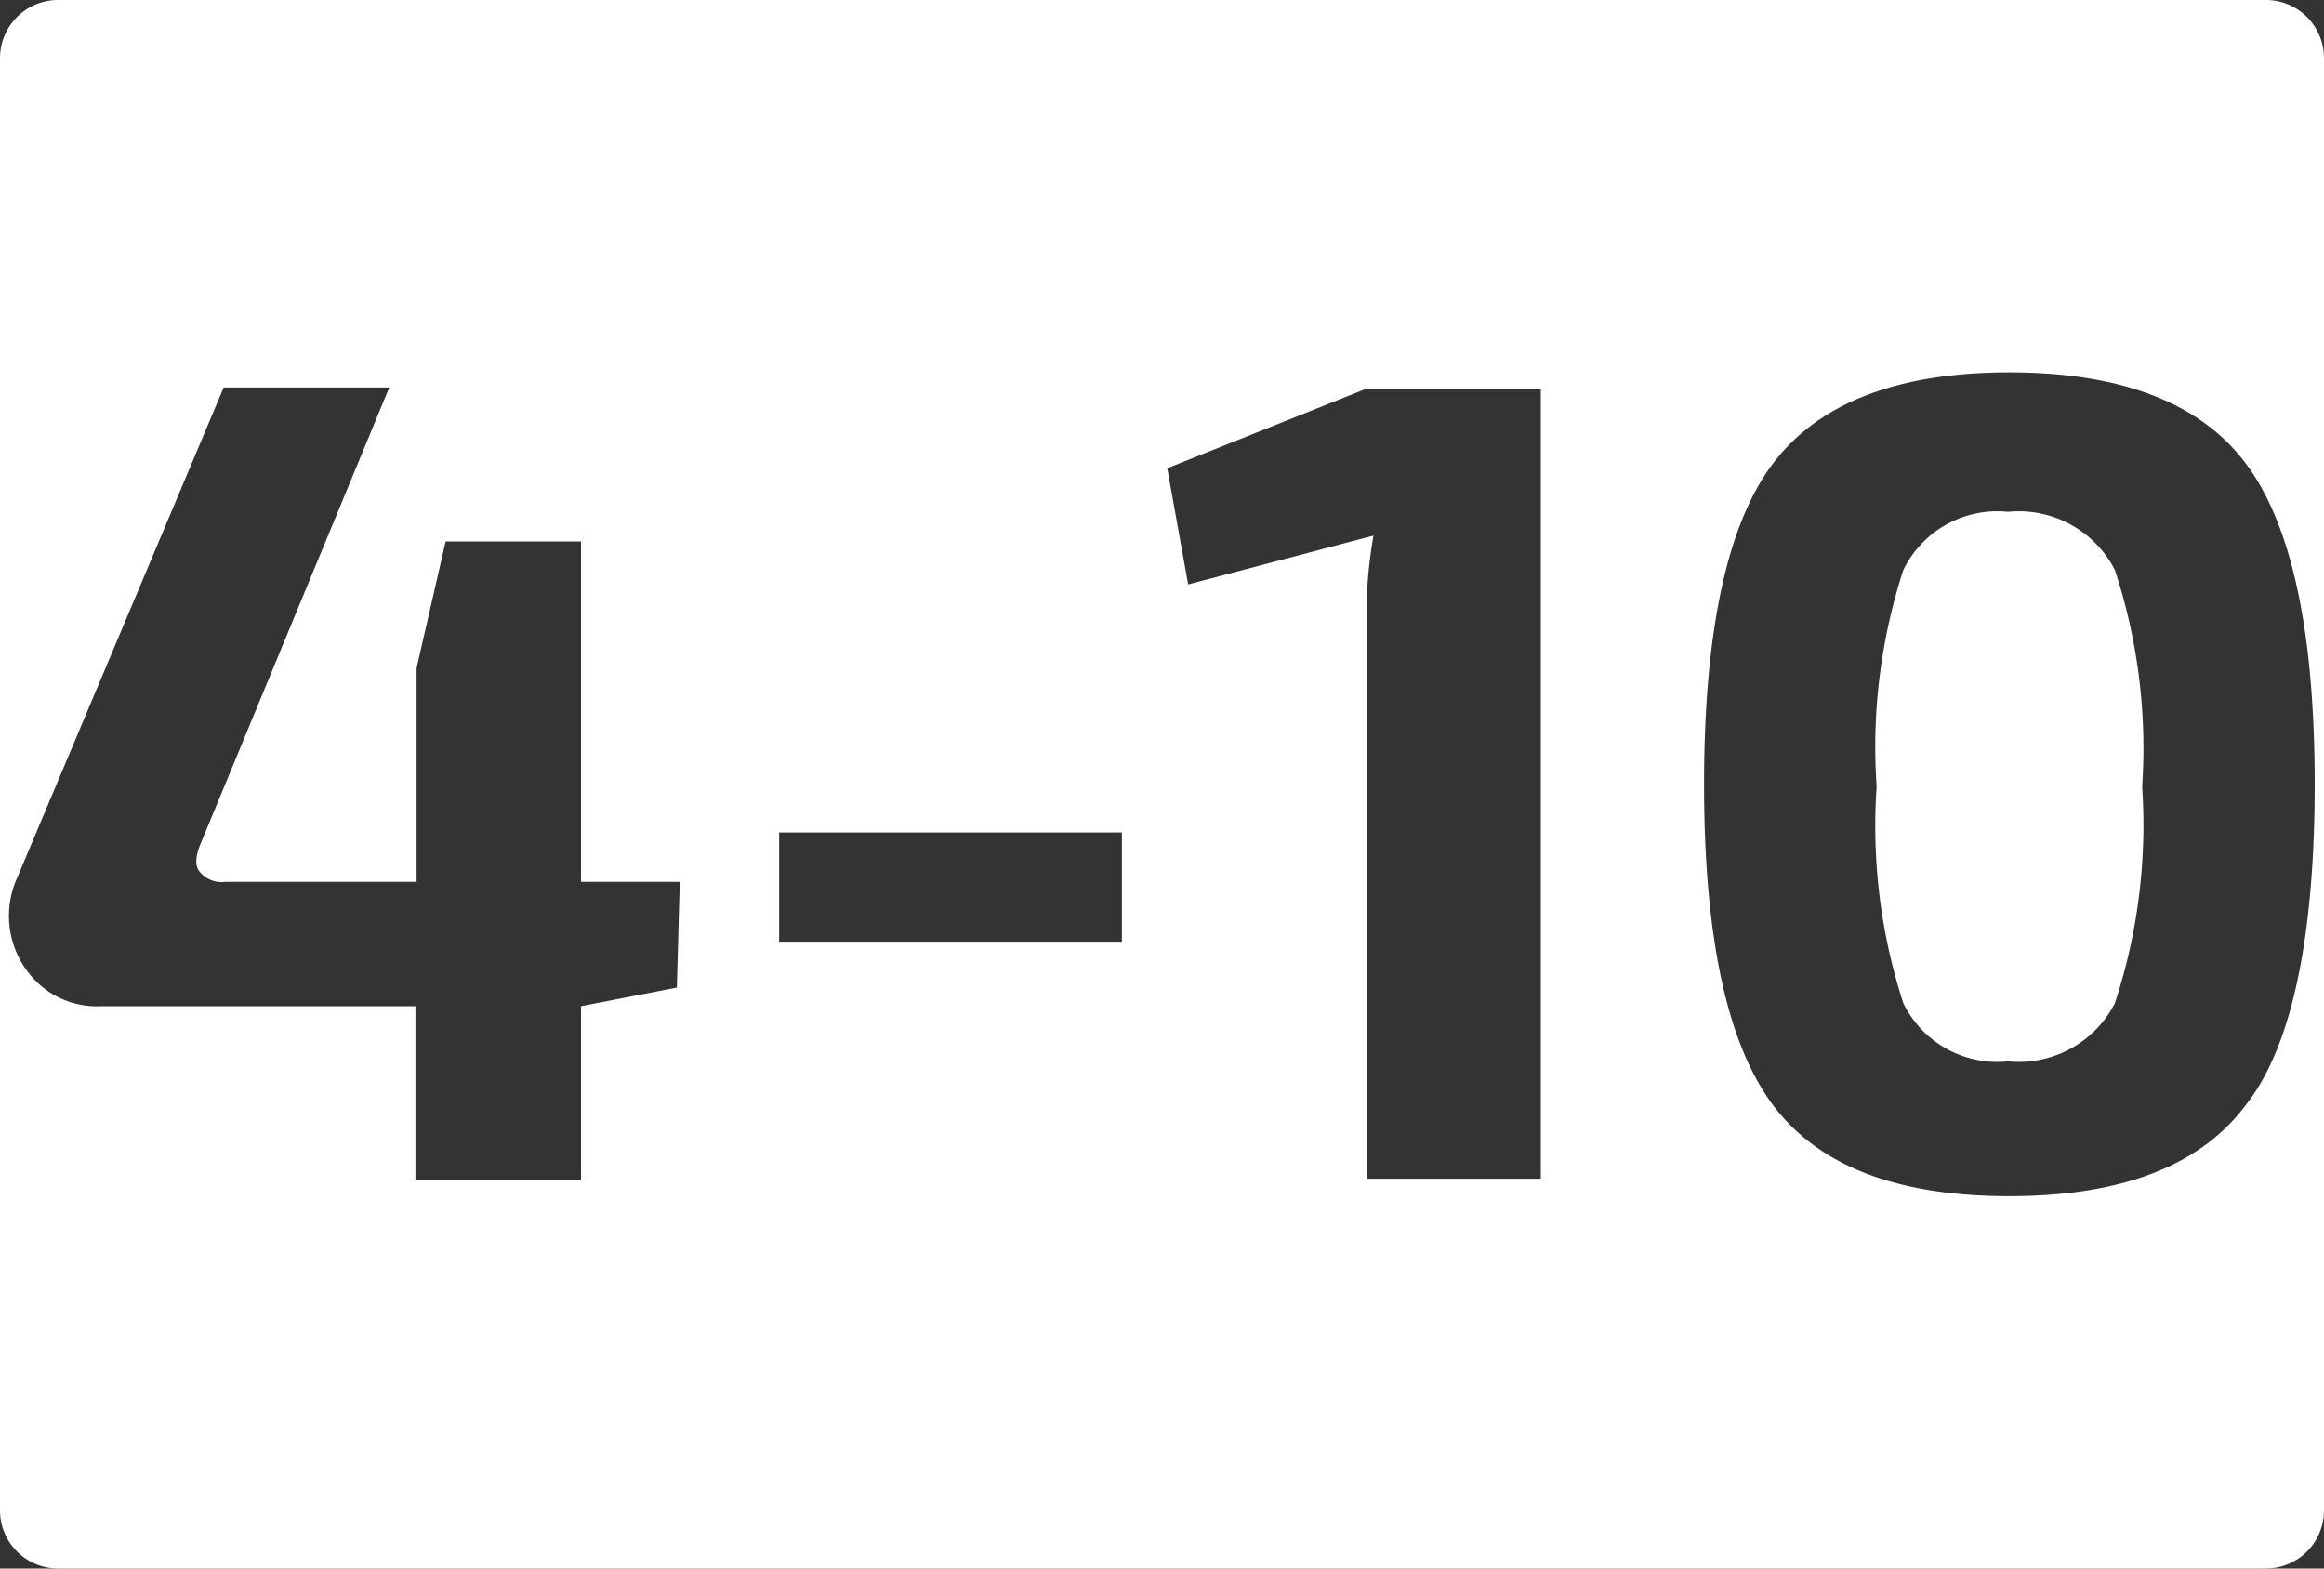 <svg id="e8a46b5d-0b03-4651-a626-e1d38ce0a18b" data-name="Calque 4" xmlns="http://www.w3.org/2000/svg" viewBox="0 0 40 27"><rect x="0" y="0" width="40" height="27" fill="#333333" stroke="none"/><defs><style>.a07dcef9-eed4-434a-b9b7-9aa89fcf0f27{fill:#fff;}</style></defs><g id="bb478bfd-1c32-48b8-9cac-17e62e833e59" data-name="4-10"><path class="a07dcef9-eed4-434a-b9b7-9aa89fcf0f27" d="M34.56,8.81a1.8,1.8,0,0,0-1.8,1,9.87,9.87,0,0,0-.46,3.73,9.87,9.87,0,0,0,.46,3.73,1.8,1.8,0,0,0,1.8,1,1.86,1.86,0,0,0,1.84-1,9.81,9.81,0,0,0,.47-3.73,9.81,9.81,0,0,0-.47-3.73A1.86,1.86,0,0,0,34.56,8.81Z" transform="translate(0)"/><path class="a07dcef9-eed4-434a-b9b7-9aa89fcf0f27" d="M39,0H1A1,1,0,0,0,0,1V26a1,1,0,0,0,1,1H39a1,1,0,0,0,1-1V1A1,1,0,0,0,39,0ZM11.65,17,10,17.32h0v3H7.15v-3H1.75a1.49,1.49,0,0,1-1.34-.69A1.59,1.59,0,0,1,.3,15.1L3.85,6.67H6.7L3.45,14.53c-.09.22-.1.39,0,.49a.48.48,0,0,0,.42.16h3.3V11.5l.5-2.18H10v5.86h1.7Zm7.66-.79h-5.9V14.33h5.9Zm7.21,4.08h-3V10.71a7.94,7.94,0,0,1,.12-1.49l-3.19.84-.36-2,3.43-1.37h3ZM38.67,19c-.78,1.06-2.14,1.59-4.09,1.59s-3.3-.53-4.08-1.59-1.17-2.89-1.17-5.5S29.72,9.05,30.5,8s2.14-1.59,4.08-1.59,3.31.53,4.09,1.59,1.17,2.89,1.17,5.5S39.45,18,38.67,19Z" transform="translate(0)"/></g></svg>